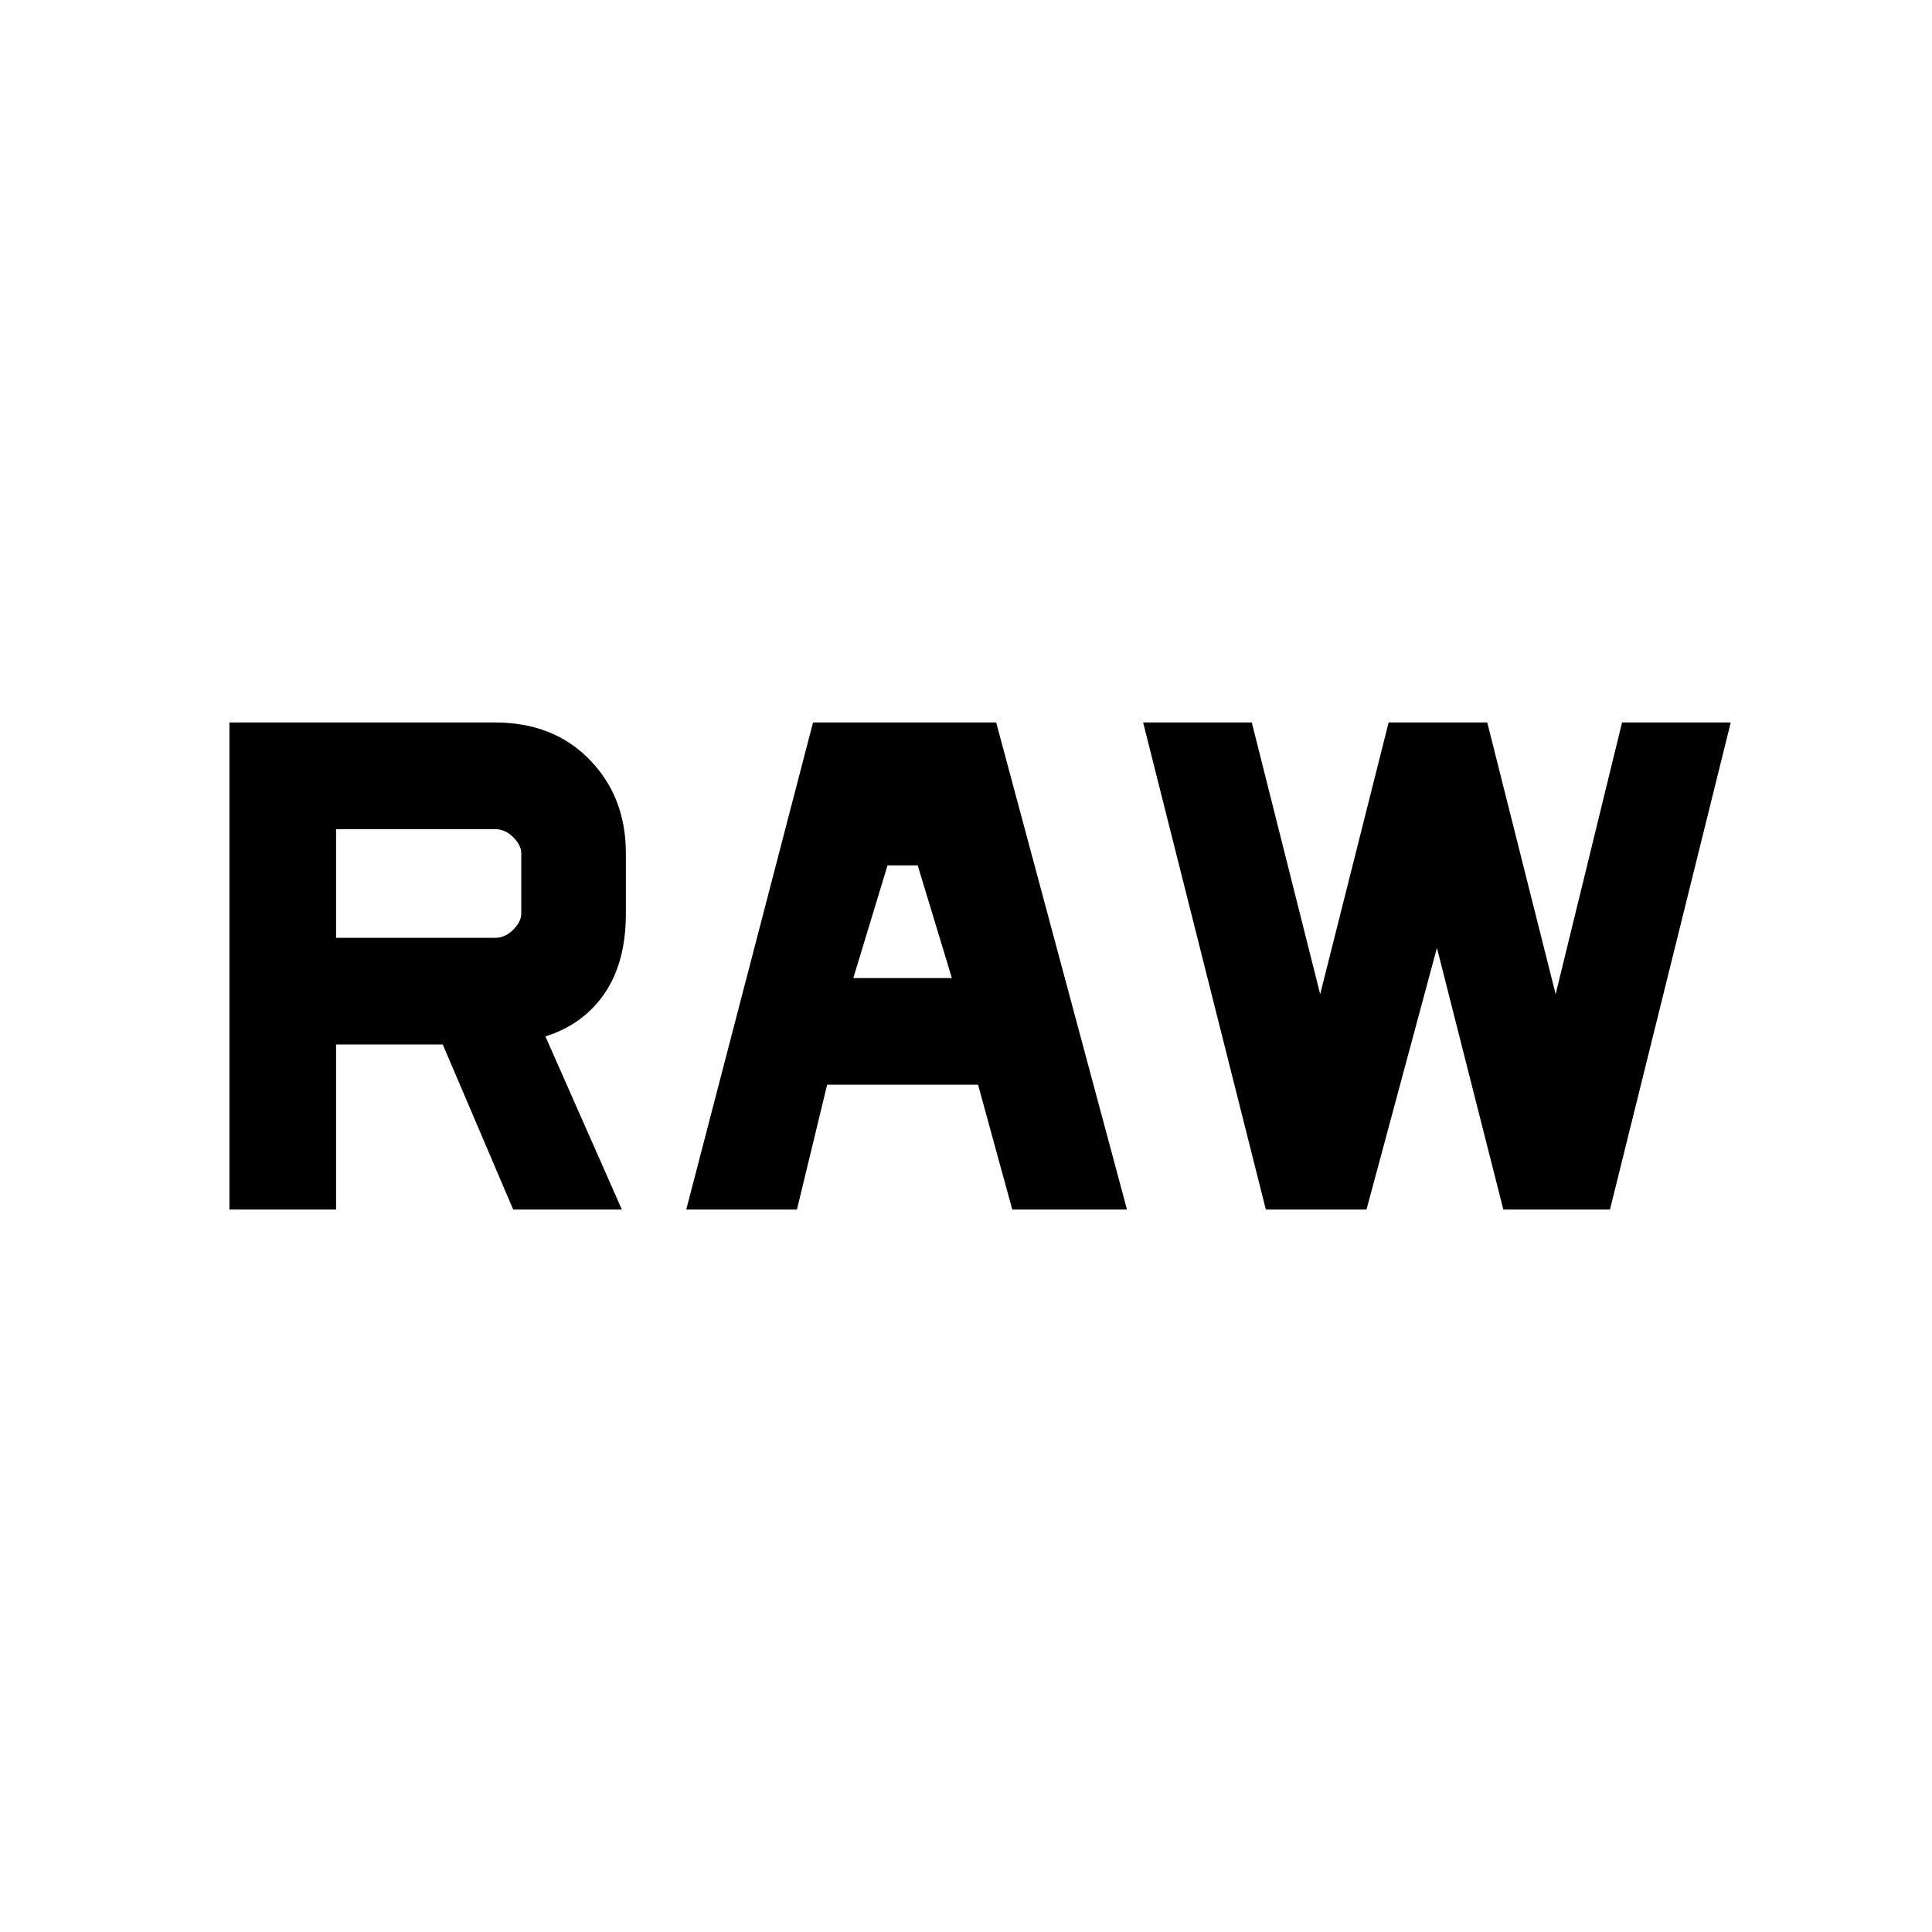 <svg xmlns="http://www.w3.org/2000/svg" height="40" width="40"><path d="M14.208 25.042 16.833 14.958H20.625L23.333 25.042H20.958L20.25 22.458H17.125L16.5 25.042ZM17.667 20.25H19.708L19 17.917H18.375ZM26.208 25.042 23.667 14.958H25.917L27.333 20.583L28.75 14.958H30.792L32.208 20.583L33.583 14.958H35.833L33.333 25.042H31.125L29.75 19.625L28.292 25.042ZM4.75 25.042V14.958H10.25Q11.458 14.958 12.208 15.729Q12.958 16.5 12.958 17.667V18.917Q12.958 19.917 12.521 20.562Q12.083 21.208 11.292 21.458L12.875 25.042H10.625L9.167 21.625H6.958V25.042ZM6.958 19.417H10.25Q10.458 19.417 10.625 19.25Q10.792 19.083 10.792 18.917V17.667Q10.792 17.5 10.625 17.333Q10.458 17.167 10.25 17.167H6.958Z"/></svg>
